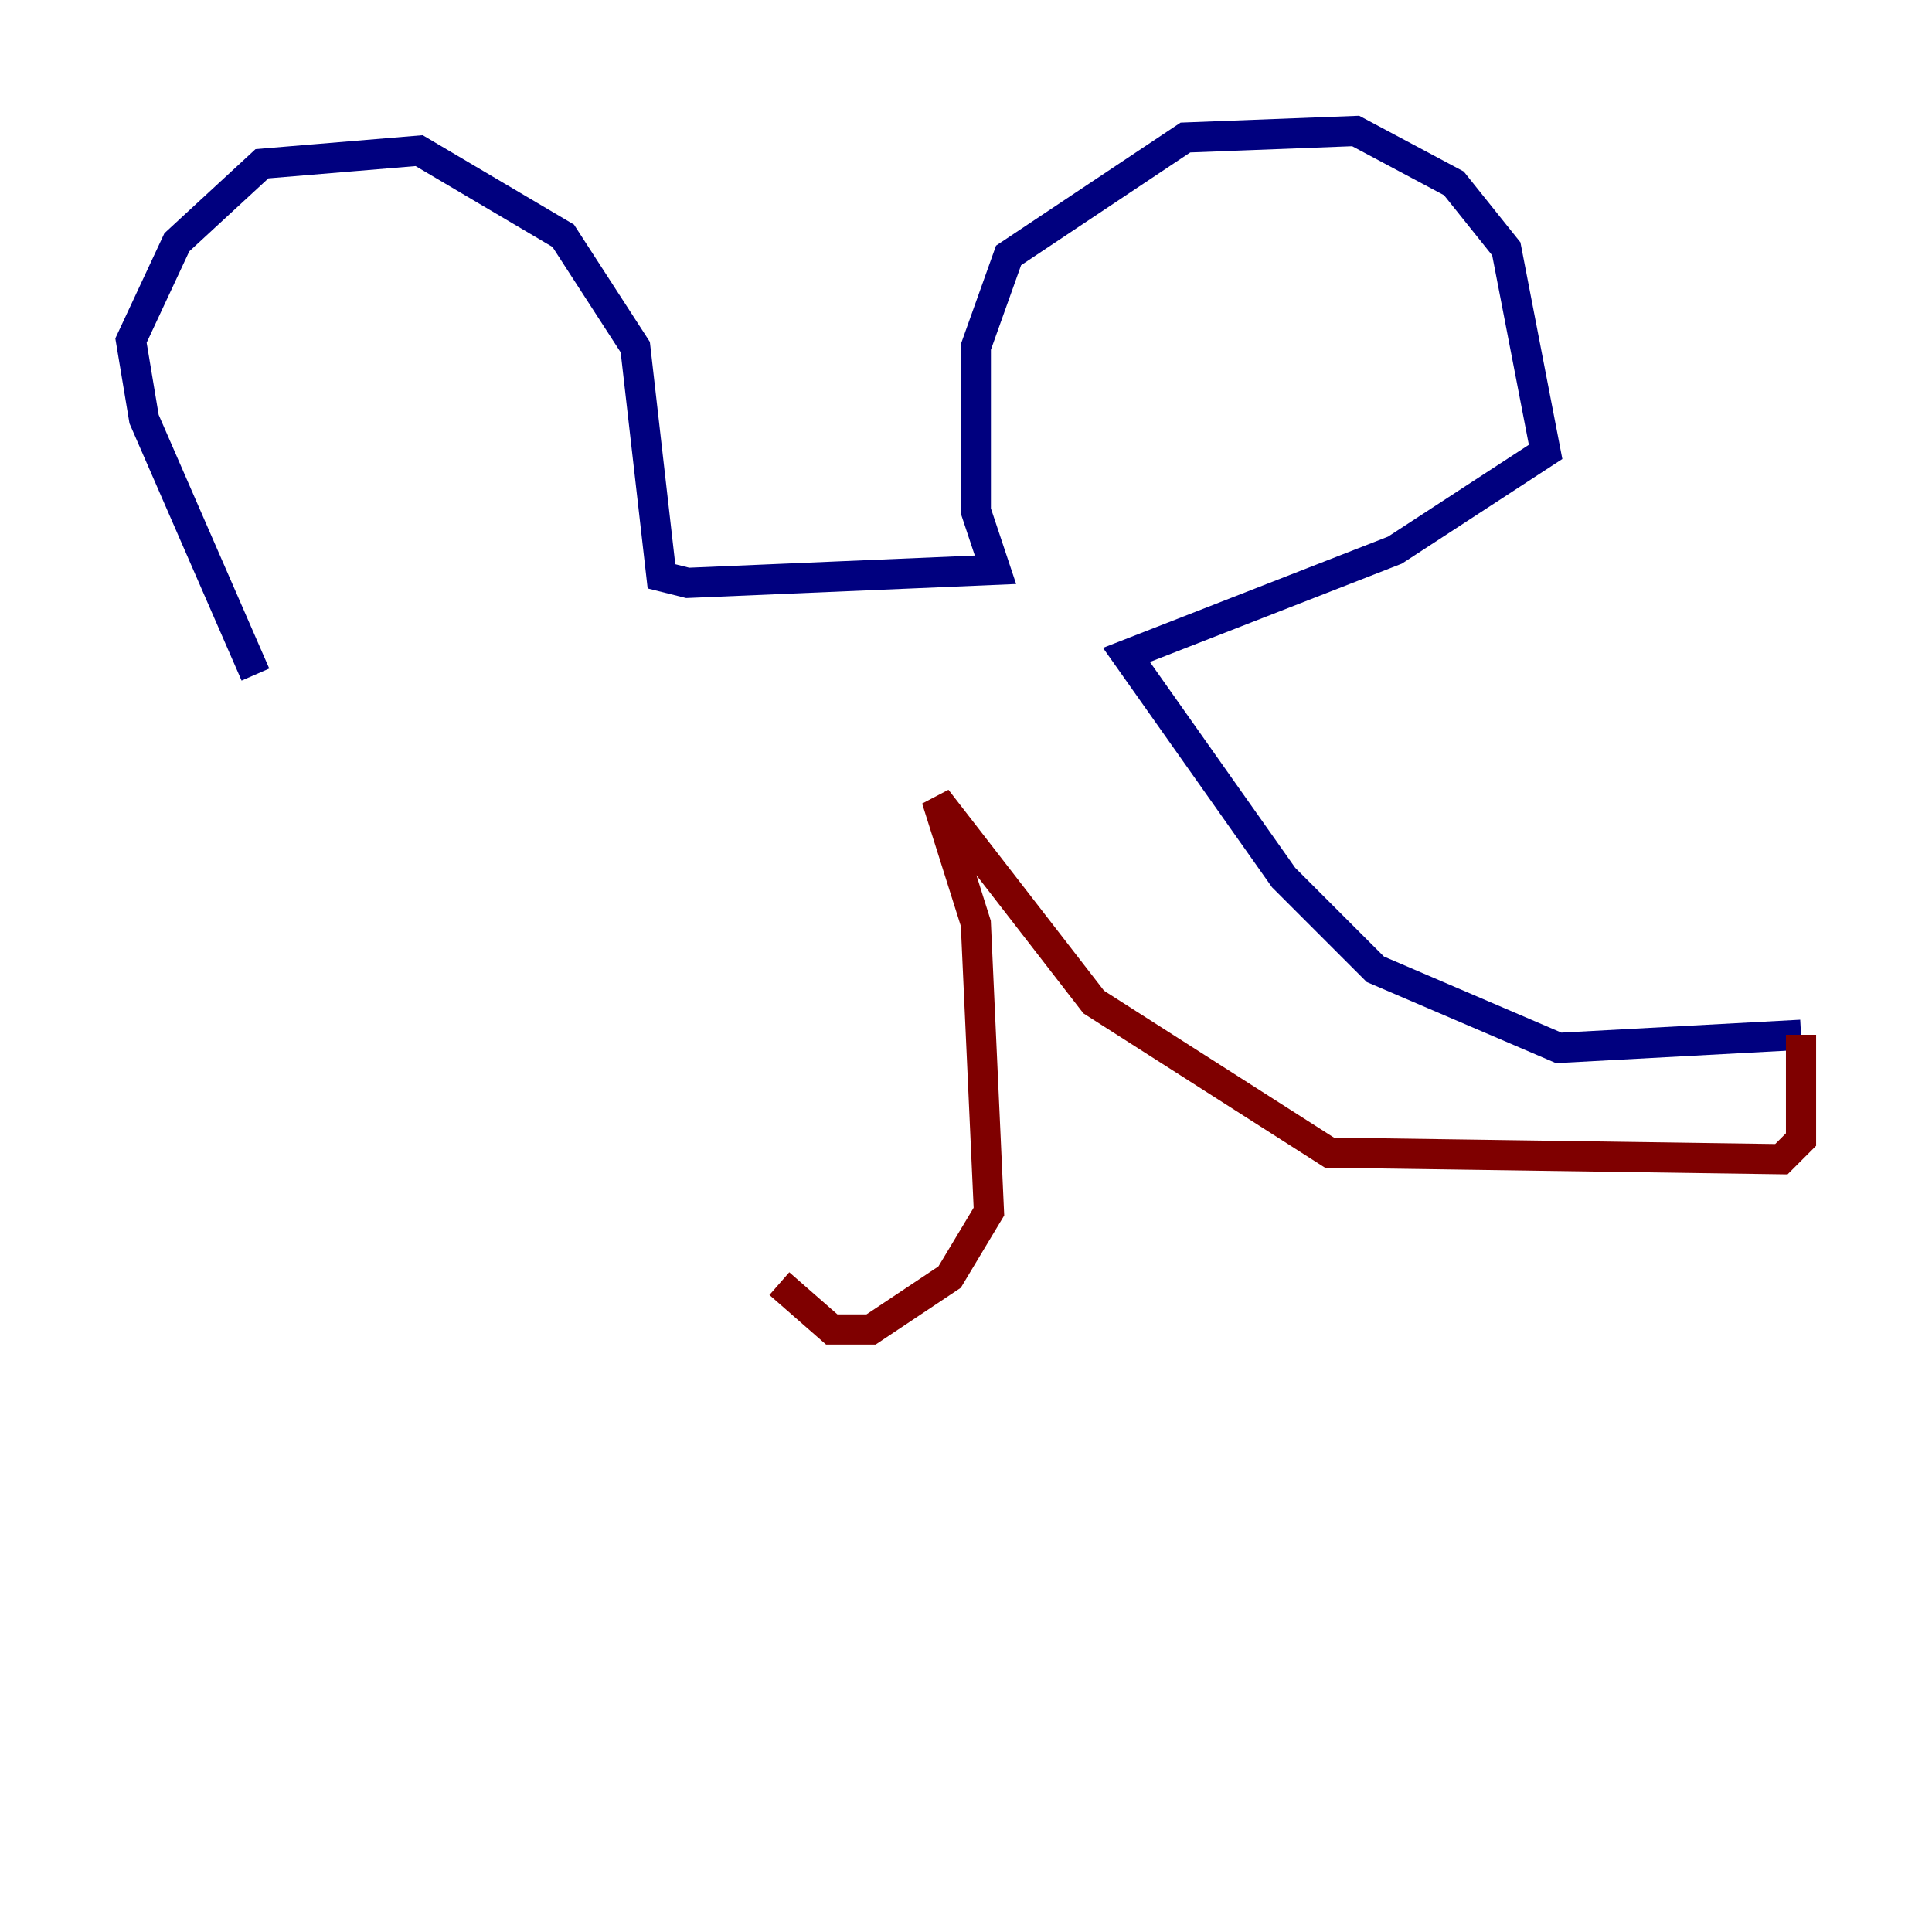 <?xml version="1.0" encoding="utf-8" ?>
<svg baseProfile="tiny" height="128" version="1.2" viewBox="0,0,128,128" width="128" xmlns="http://www.w3.org/2000/svg" xmlns:ev="http://www.w3.org/2001/xml-events" xmlns:xlink="http://www.w3.org/1999/xlink"><defs /><polyline fill="none" points="16.922,44.691 9.546,27.77 8.678,22.563 11.715,16.054 17.356,10.848 27.77,9.98 37.315,15.62 42.088,22.997 43.824,38.183 45.559,38.617 65.953,37.749 64.651,33.844 64.651,22.997 66.82,16.922 78.536,9.112 89.817,8.678 96.325,12.149 99.797,16.488 102.4,29.939 92.42,36.447 74.63,43.39 85.044,58.142 91.119,64.217 103.268,69.424 119.322,68.556" stroke="#00007f" stroke-width="2" /><polyline fill="none" points="119.322,68.556 119.322,75.498 118.02,76.8 88.081,76.366 72.461,66.386 62.047,52.936 64.651,61.18 65.519,80.271 62.915,84.61 57.709,88.081 55.105,88.081 51.634,85.044" stroke="#7f0000" stroke-width="2" /></svg>